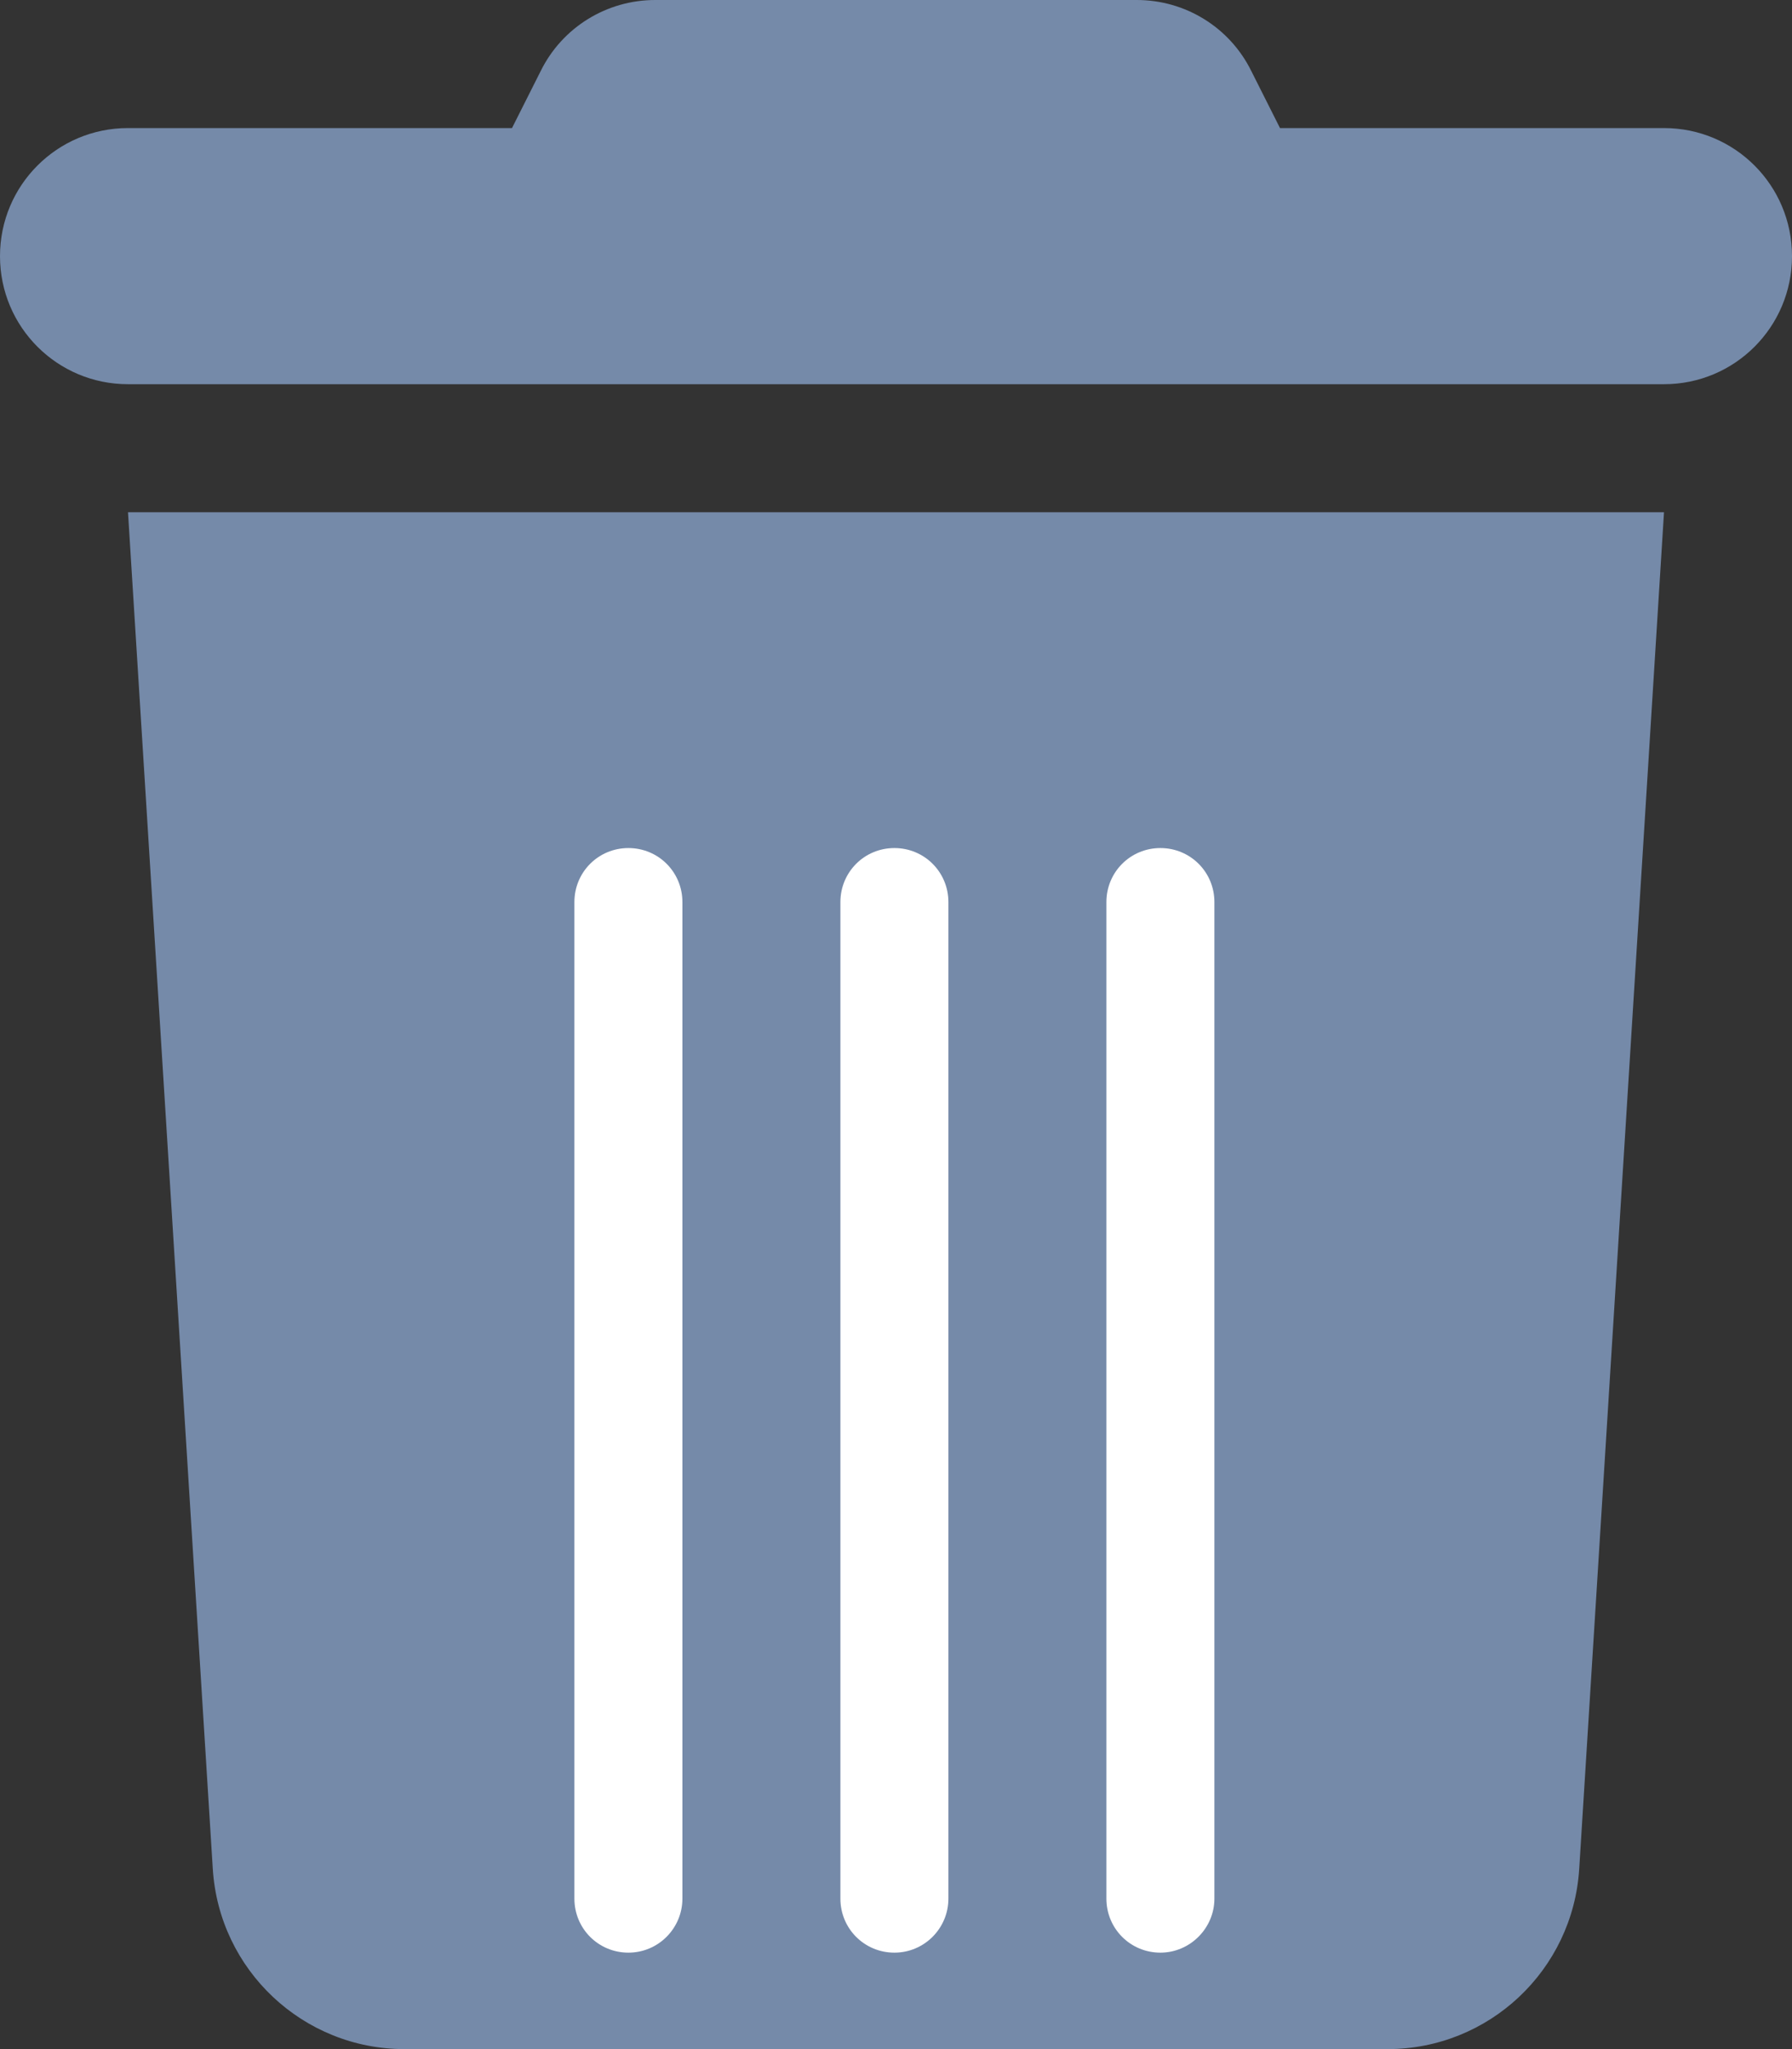 <?xml version="1.0" encoding="utf-8"?>
<!-- Generator: Adobe Illustrator 25.2.3, SVG Export Plug-In . SVG Version: 6.00 Build 0)  -->
<svg version="1.1" id="Livello_1" xmlns="http://www.w3.org/2000/svg" xmlns:xlink="http://www.w3.org/1999/xlink" x="0px" y="0px"
	 viewBox="0 0 448 512" style="enable-background:new 0 0 448 512;" xml:space="preserve">
<rect x="0" y="0" width="448" height="512" fill="#333333" stroke="none"/>
<style type="text/css">
	.st0{fill:#758AA9;}
	.st1{fill:#FFFFFF;}
</style>
<path class="st0" d="M135.2,17.7L128,32H32C14.3,32,0,46.3,0,64s14.3,32,32,32h384c17.7,0,32-14.3,32-32s-14.3-32-32-32h-96
	l-7.2-14.3C307.4,6.8,296.3,0,284.2,0H163.8C151.7,0,140.6,6.8,135.2,17.7z M416,128H32l21.2,339c1.6,25.3,22.6,45,47.9,45h245.8
	c25.3,0,46.3-19.7,47.9-45L416,128z"/>
<path class="st1" d="M157.1,487.9L157.1,487.9c-7.5,0-13.5-6-13.5-13.5v-249c0-7.5,6-13.5,13.5-13.5h0c7.5,0,13.5,6,13.5,13.5v249
	C170.6,481.8,164.6,487.9,157.1,487.9z"/>
<path class="st1" d="M223.6,487.9L223.6,487.9c-7.5,0-13.5-6-13.5-13.5v-249c0-7.5,6-13.5,13.5-13.5h0c7.5,0,13.5,6,13.5,13.5v249
	C237.1,481.8,231.1,487.9,223.6,487.9z"/>
<path class="st1" d="M290.1,487.9L290.1,487.9c-7.5,0-13.5-6-13.5-13.5v-249c0-7.5,6-13.5,13.5-13.5h0c7.5,0,13.5,6,13.5,13.5v249
	C303.6,481.8,297.5,487.9,290.1,487.9z"/>
</svg>
